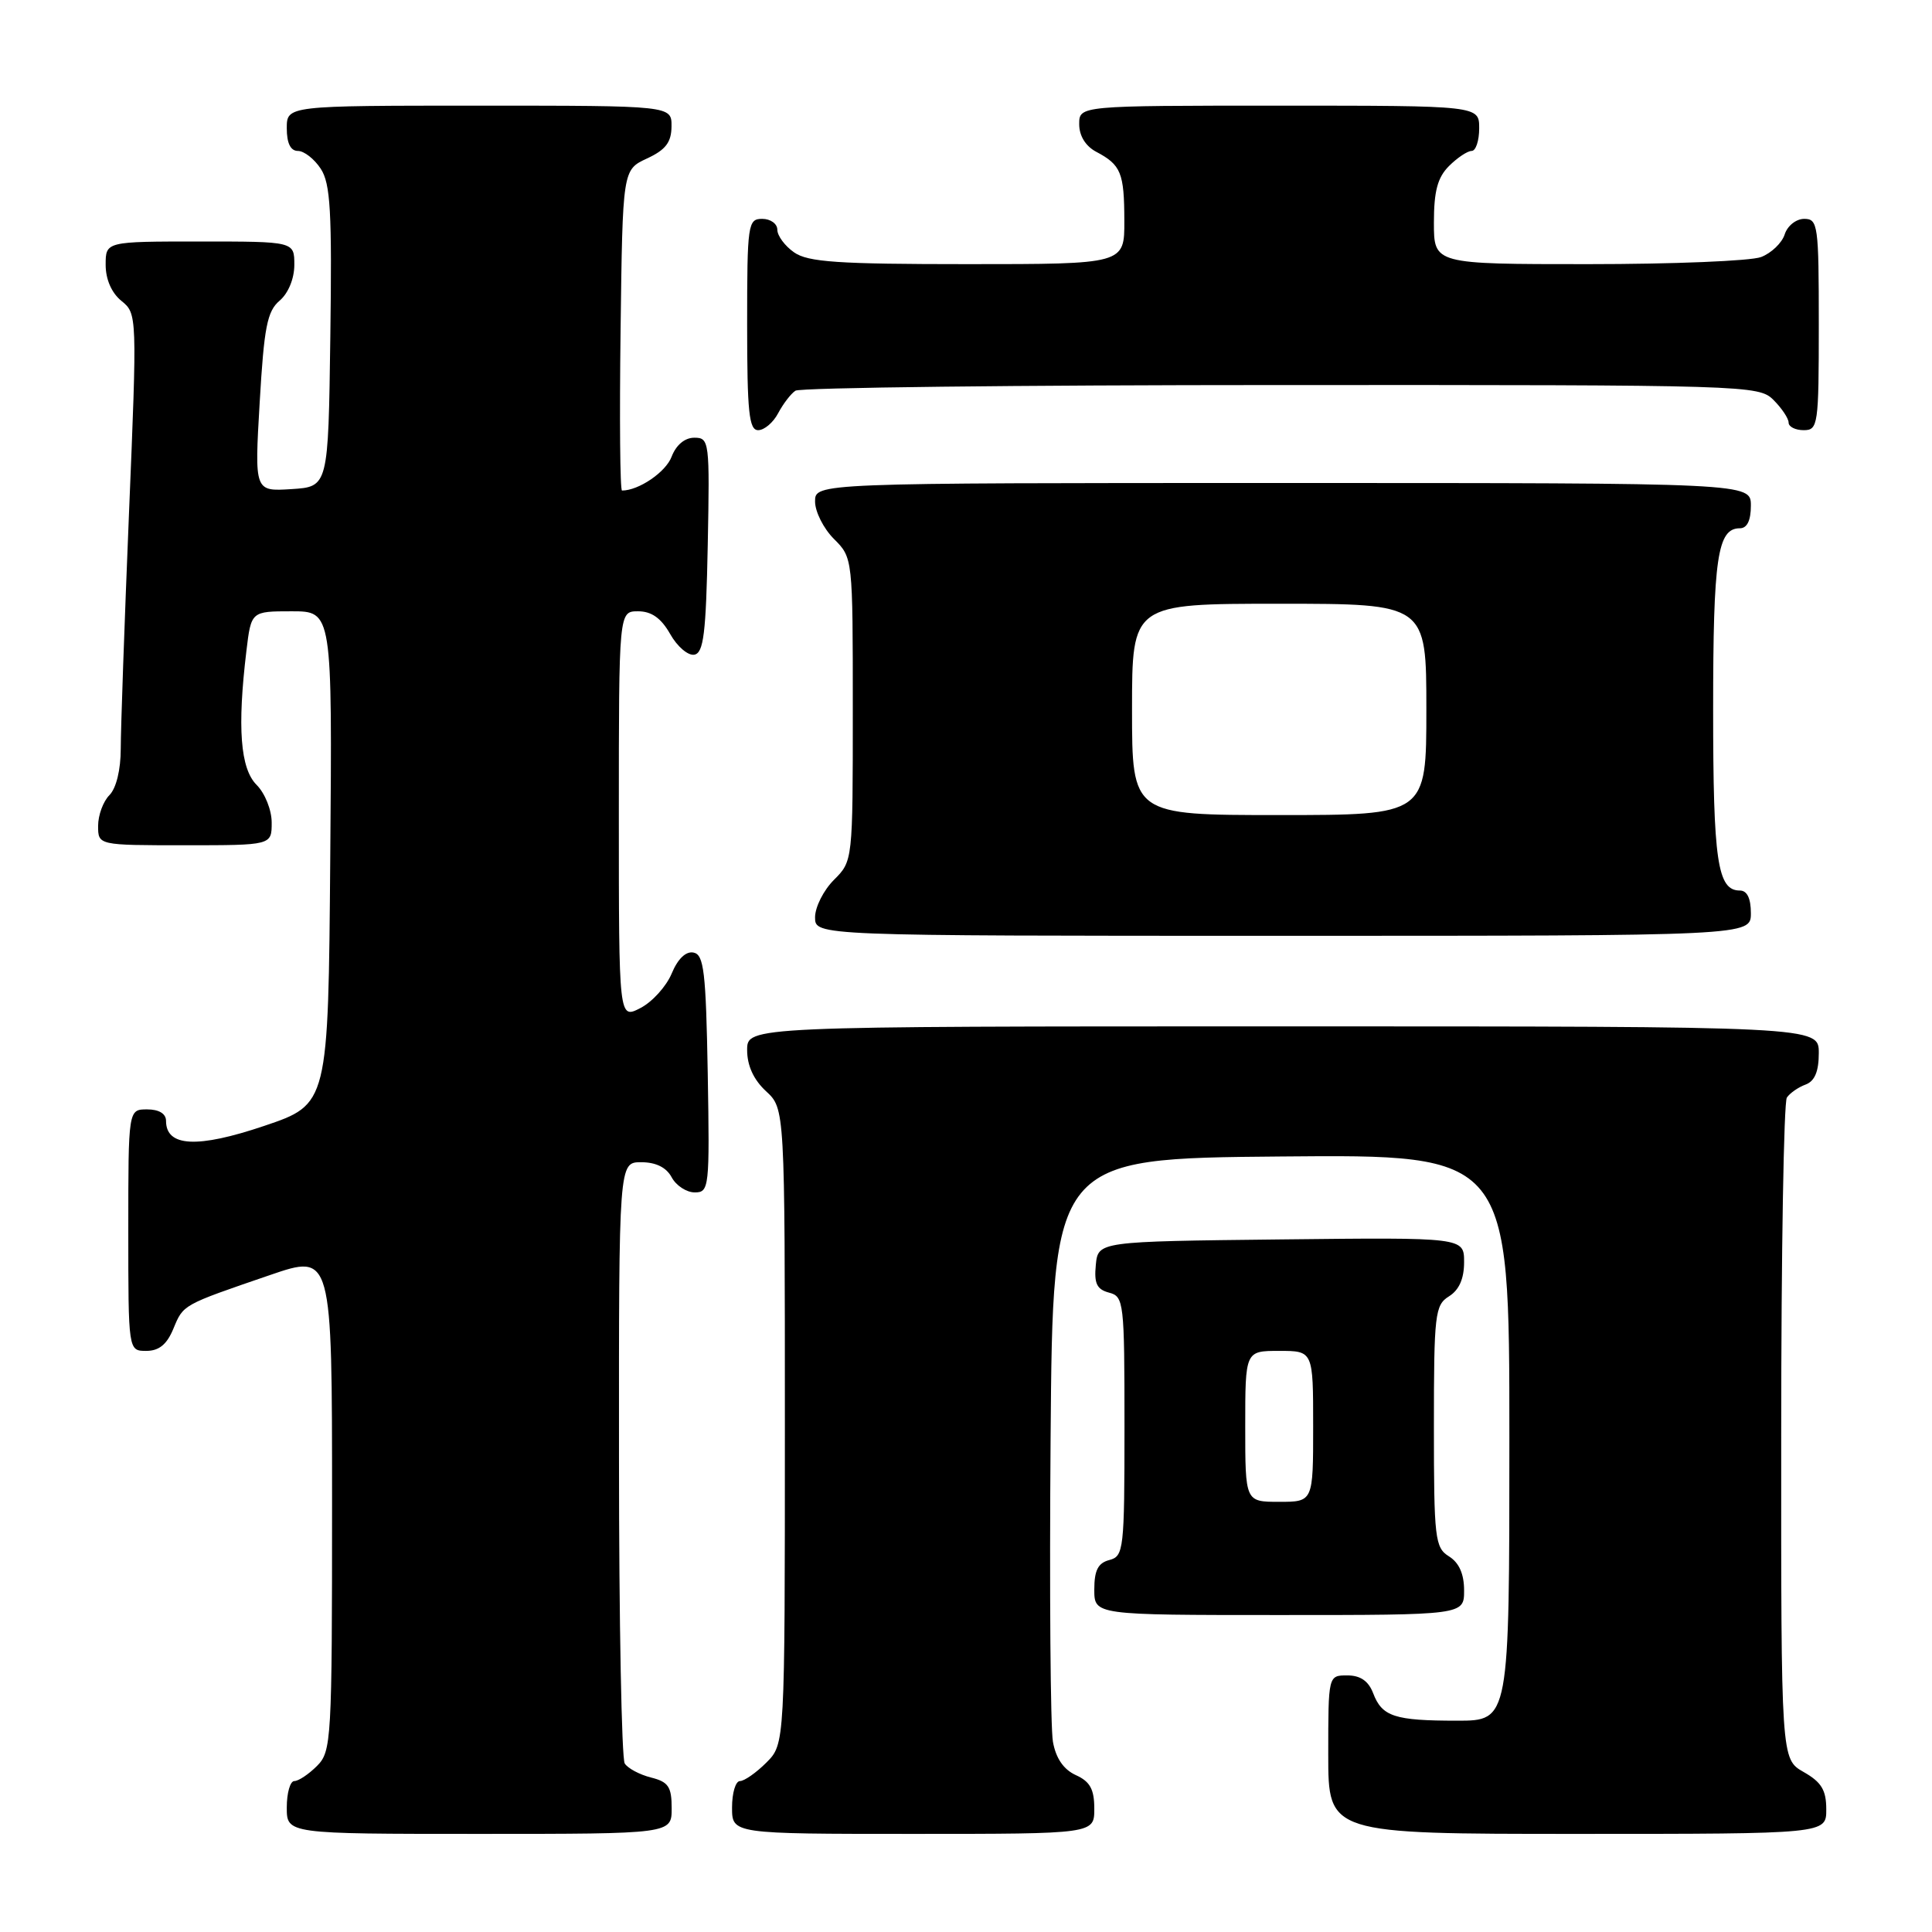 <?xml version="1.0" encoding="UTF-8" standalone="no"?>
<!DOCTYPE svg PUBLIC "-//W3C//DTD SVG 1.1//EN" "http://www.w3.org/Graphics/SVG/1.1/DTD/svg11.dtd" >
<svg xmlns="http://www.w3.org/2000/svg" xmlns:xlink="http://www.w3.org/1999/xlink" version="1.1" viewBox="0 0 256 256">
 <g >
 <path fill="currentColor"
d=" M 89.00 239.61 C 89.00 236.75 88.57 236.11 86.26 235.53 C 84.75 235.15 83.18 234.31 82.78 233.67 C 82.37 233.03 82.02 214.84 82.02 193.25 C 82.00 154.00 82.00 154.00 84.96 154.00 C 86.91 154.00 88.30 154.69 89.00 156.00 C 89.59 157.10 90.97 158.00 92.06 158.00 C 93.97 158.00 94.04 157.40 93.78 142.26 C 93.54 128.73 93.27 126.48 91.89 126.22 C 90.88 126.02 89.81 127.05 89.00 129.00 C 88.29 130.70 86.43 132.76 84.86 133.57 C 82.00 135.05 82.00 135.05 82.00 108.03 C 82.00 81.00 82.00 81.00 84.55 81.00 C 86.33 81.00 87.60 81.90 88.80 84.01 C 89.73 85.67 91.17 86.90 92.00 86.75 C 93.23 86.52 93.55 83.95 93.78 72.24 C 94.05 58.46 93.99 58.00 92.00 58.00 C 90.73 58.00 89.59 58.96 88.99 60.52 C 88.22 62.56 84.63 65.00 82.42 65.00 C 82.16 65.00 82.08 55.44 82.23 43.75 C 82.50 22.50 82.50 22.50 85.73 21.00 C 88.21 19.85 88.96 18.86 88.98 16.75 C 89.00 14.00 89.00 14.00 63.50 14.00 C 38.00 14.00 38.00 14.00 38.00 17.00 C 38.00 18.98 38.50 20.00 39.48 20.00 C 40.29 20.00 41.65 21.06 42.50 22.36 C 43.79 24.32 44.00 28.03 43.77 44.61 C 43.50 64.50 43.50 64.50 38.61 64.81 C 33.72 65.12 33.72 65.12 34.41 53.31 C 34.99 43.35 35.40 41.24 37.05 39.84 C 38.20 38.86 39.00 36.92 39.00 35.09 C 39.00 32.00 39.00 32.00 26.50 32.00 C 14.00 32.00 14.00 32.00 14.00 35.09 C 14.00 37.02 14.79 38.82 16.09 39.87 C 18.17 41.56 18.18 41.74 17.09 68.06 C 16.49 82.62 16.00 96.64 16.00 99.20 C 16.00 102.01 15.40 104.45 14.50 105.36 C 13.68 106.18 13.00 108.01 13.00 109.43 C 13.00 112.00 13.00 112.00 24.50 112.00 C 36.00 112.00 36.00 112.00 36.00 109.00 C 36.00 107.33 35.11 105.11 34.00 104.00 C 31.84 101.84 31.43 96.40 32.65 86.25 C 33.28 81.00 33.28 81.00 38.65 81.00 C 44.03 81.00 44.03 81.00 43.76 113.66 C 43.50 146.32 43.50 146.32 35.00 149.19 C 26.15 152.18 22.00 151.97 22.00 148.52 C 22.00 147.57 21.07 147.00 19.50 147.00 C 17.00 147.00 17.00 147.00 17.00 163.00 C 17.00 179.00 17.00 179.00 19.38 179.00 C 21.07 179.00 22.11 178.15 22.97 176.07 C 24.31 172.84 24.11 172.95 35.75 168.96 C 44.00 166.13 44.00 166.13 44.00 199.06 C 44.00 230.67 43.92 232.08 42.00 234.00 C 40.90 235.10 39.55 236.00 39.00 236.00 C 38.45 236.00 38.00 237.57 38.00 239.50 C 38.00 243.00 38.00 243.00 63.50 243.00 C 89.00 243.00 89.00 243.00 89.00 239.61 Z  M 145.00 239.66 C 145.00 237.09 144.44 236.06 142.55 235.21 C 140.93 234.47 139.91 232.98 139.52 230.80 C 139.19 228.98 139.05 210.85 139.21 190.50 C 139.50 153.50 139.50 153.50 169.75 153.24 C 200.00 152.97 200.00 152.97 200.00 190.49 C 200.00 228.00 200.00 228.00 193.08 228.00 C 184.78 228.00 183.13 227.46 181.95 224.36 C 181.33 222.74 180.26 222.00 178.52 222.00 C 176.00 222.00 176.00 222.00 176.00 232.50 C 176.00 243.00 176.00 243.00 209.00 243.00 C 242.00 243.00 242.00 243.00 241.99 239.75 C 241.99 237.19 241.35 236.14 238.99 234.80 C 236.00 233.09 236.00 233.09 236.02 189.80 C 236.02 165.98 236.36 146.02 236.77 145.43 C 237.17 144.84 238.29 144.06 239.25 143.71 C 240.46 143.26 241.00 141.98 241.00 139.53 C 241.00 136.00 241.00 136.00 170.00 136.00 C 99.00 136.00 99.00 136.00 99.00 139.14 C 99.00 141.20 99.86 143.07 101.50 144.59 C 104.00 146.90 104.00 146.90 104.00 189.00 C 104.00 231.09 104.00 231.09 101.55 233.55 C 100.20 234.90 98.62 236.00 98.05 236.00 C 97.47 236.00 97.00 237.57 97.00 239.50 C 97.00 243.00 97.00 243.00 121.00 243.00 C 145.00 243.00 145.00 243.00 145.00 239.66 Z  M 194.00 210.74 C 194.00 208.56 193.34 207.07 192.00 206.23 C 190.14 205.07 190.00 203.90 190.00 189.00 C 190.00 174.10 190.14 172.93 192.00 171.77 C 193.34 170.93 194.00 169.44 194.00 167.24 C 194.00 163.96 194.00 163.96 169.75 164.23 C 145.50 164.50 145.50 164.50 145.20 167.62 C 144.96 170.07 145.34 170.85 146.95 171.28 C 148.92 171.79 149.00 172.50 149.00 189.00 C 149.00 205.35 148.90 206.21 147.00 206.71 C 145.50 207.10 145.00 208.07 145.00 210.62 C 145.00 214.00 145.00 214.00 169.50 214.00 C 194.00 214.00 194.00 214.00 194.00 210.74 Z  M 232.00 121.00 C 232.00 119.03 231.50 118.00 230.54 118.00 C 227.57 118.00 227.00 114.11 227.00 94.00 C 227.00 73.89 227.57 70.00 230.54 70.00 C 231.50 70.00 232.00 68.97 232.00 67.00 C 232.00 64.00 232.00 64.00 170.00 64.00 C 108.00 64.00 108.00 64.00 108.00 66.45 C 108.00 67.80 109.12 70.03 110.50 71.41 C 113.00 73.91 113.00 73.91 113.00 94.00 C 113.00 114.09 113.00 114.09 110.50 116.59 C 109.12 117.97 108.00 120.20 108.00 121.55 C 108.00 124.00 108.00 124.00 170.00 124.00 C 232.00 124.00 232.00 124.00 232.00 121.00 Z  M 103.11 54.75 C 103.77 53.51 104.79 52.17 105.40 51.77 C 106.00 51.36 134.96 51.02 169.75 51.02 C 231.68 51.00 233.04 51.04 235.00 53.00 C 236.10 54.10 237.00 55.45 237.00 56.00 C 237.00 56.55 237.90 57.00 239.00 57.00 C 240.90 57.00 241.00 56.33 241.00 43.00 C 241.00 29.83 240.89 29.00 239.07 29.00 C 238.00 29.00 236.84 29.92 236.48 31.06 C 236.12 32.19 234.71 33.54 233.35 34.06 C 231.99 34.58 221.67 35.00 210.43 35.00 C 190.00 35.00 190.00 35.00 190.00 29.50 C 190.00 25.33 190.48 23.52 192.00 22.00 C 193.10 20.90 194.45 20.00 195.00 20.00 C 195.55 20.00 196.00 18.65 196.00 17.00 C 196.00 14.00 196.00 14.00 169.50 14.00 C 143.00 14.00 143.00 14.00 143.00 16.46 C 143.00 18.00 143.85 19.37 145.25 20.11 C 148.54 21.85 148.97 22.89 148.98 29.25 C 149.00 35.00 149.00 35.00 128.22 35.00 C 111.04 35.00 107.06 34.73 105.22 33.44 C 104.00 32.59 103.00 31.24 103.00 30.44 C 103.00 29.65 102.10 29.00 101.00 29.00 C 99.10 29.00 99.00 29.67 99.00 43.00 C 99.00 54.63 99.25 57.00 100.46 57.00 C 101.27 57.00 102.46 55.99 103.11 54.75 Z  M 165.00 189.00 C 165.00 179.00 165.00 179.00 169.50 179.00 C 174.00 179.00 174.00 179.00 174.00 189.00 C 174.00 199.00 174.00 199.00 169.50 199.00 C 165.00 199.00 165.00 199.00 165.00 189.00 Z  M 150.00 94.00 C 150.00 80.00 150.00 80.00 169.50 80.00 C 189.00 80.00 189.00 80.00 189.00 94.00 C 189.00 108.00 189.00 108.00 169.50 108.00 C 150.00 108.00 150.00 108.00 150.00 94.00 Z "/>
</g>
</svg>